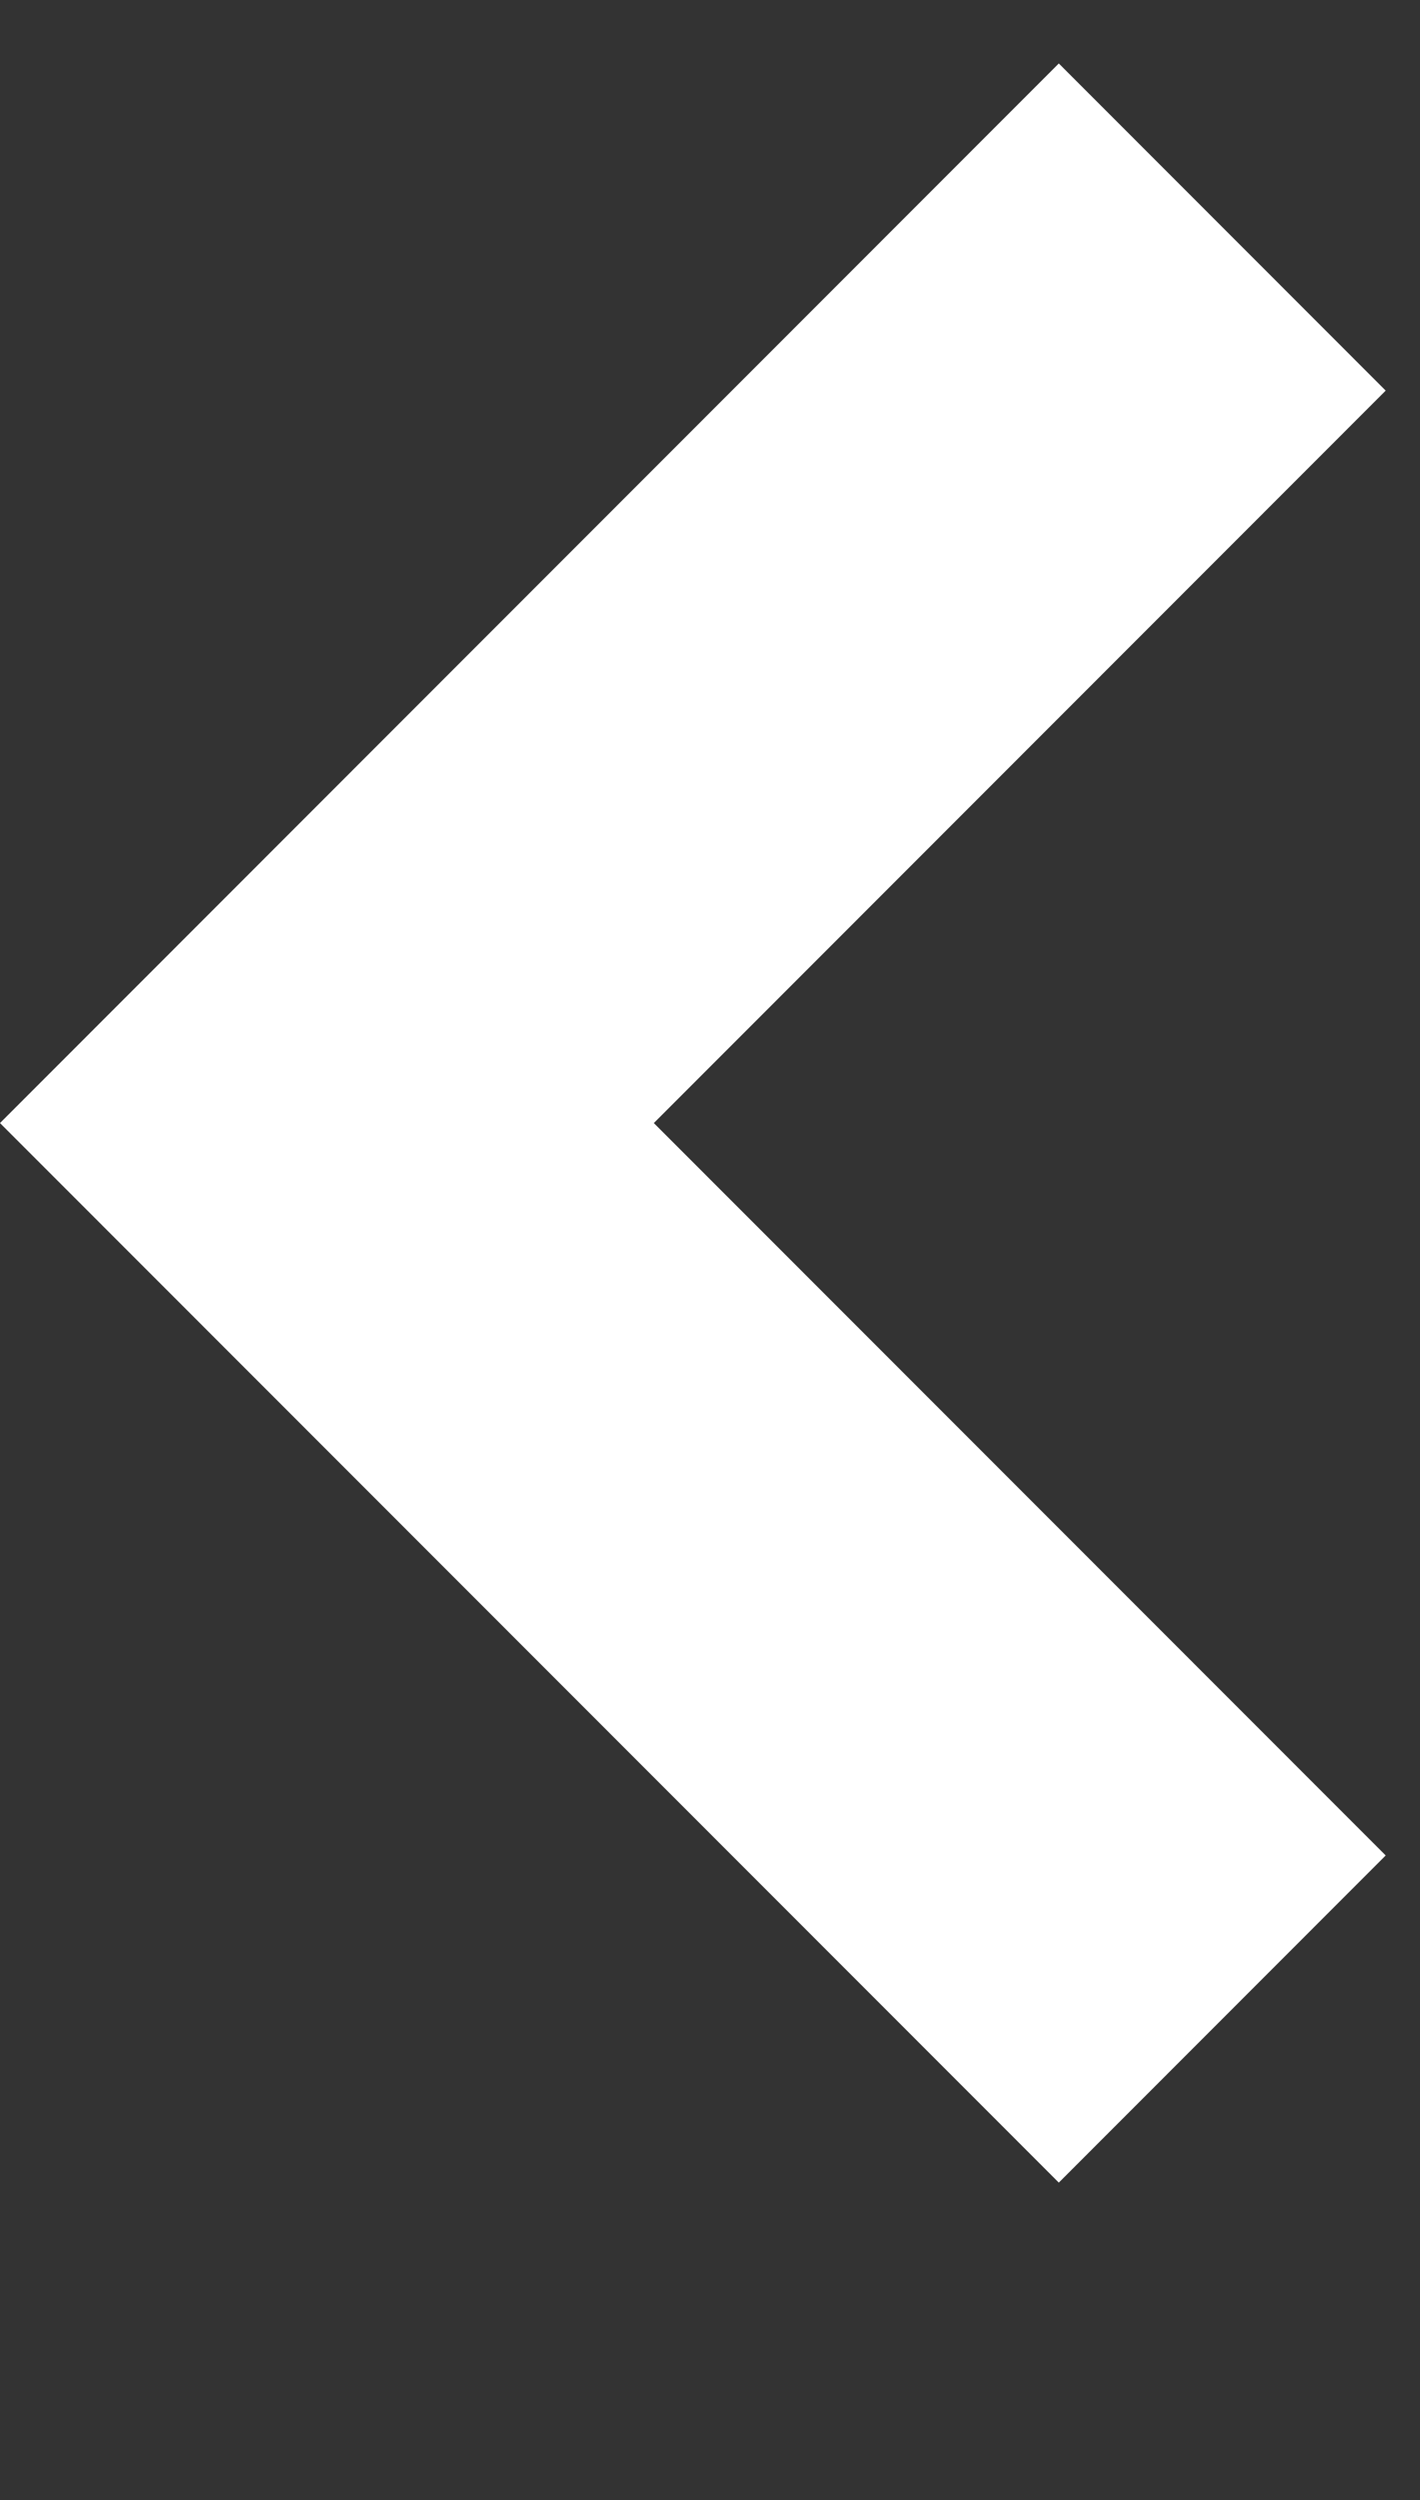 <svg width="25" height="44" viewBox="0 0 25 44" fill="none" xmlns="http://www.w3.org/2000/svg">
<rect x="0" y="0" width="25" height="44" fill="#333333" stroke="none"/>
<g clip-path="url(#clip0_4001_28879)">
<path d="M11.511 19.766L24.396 32.656L18.641 38.414L0 19.766L18.641 1.117L24.396 6.875L11.511 19.766Z" fill="white"/>
</g>
<defs>
<clipPath id="clip0_4001_28879">
<rect width="24.4" height="44" fill="white" transform="matrix(1 0 0 -1 0 44)"/>
</clipPath>
</defs>
</svg>
